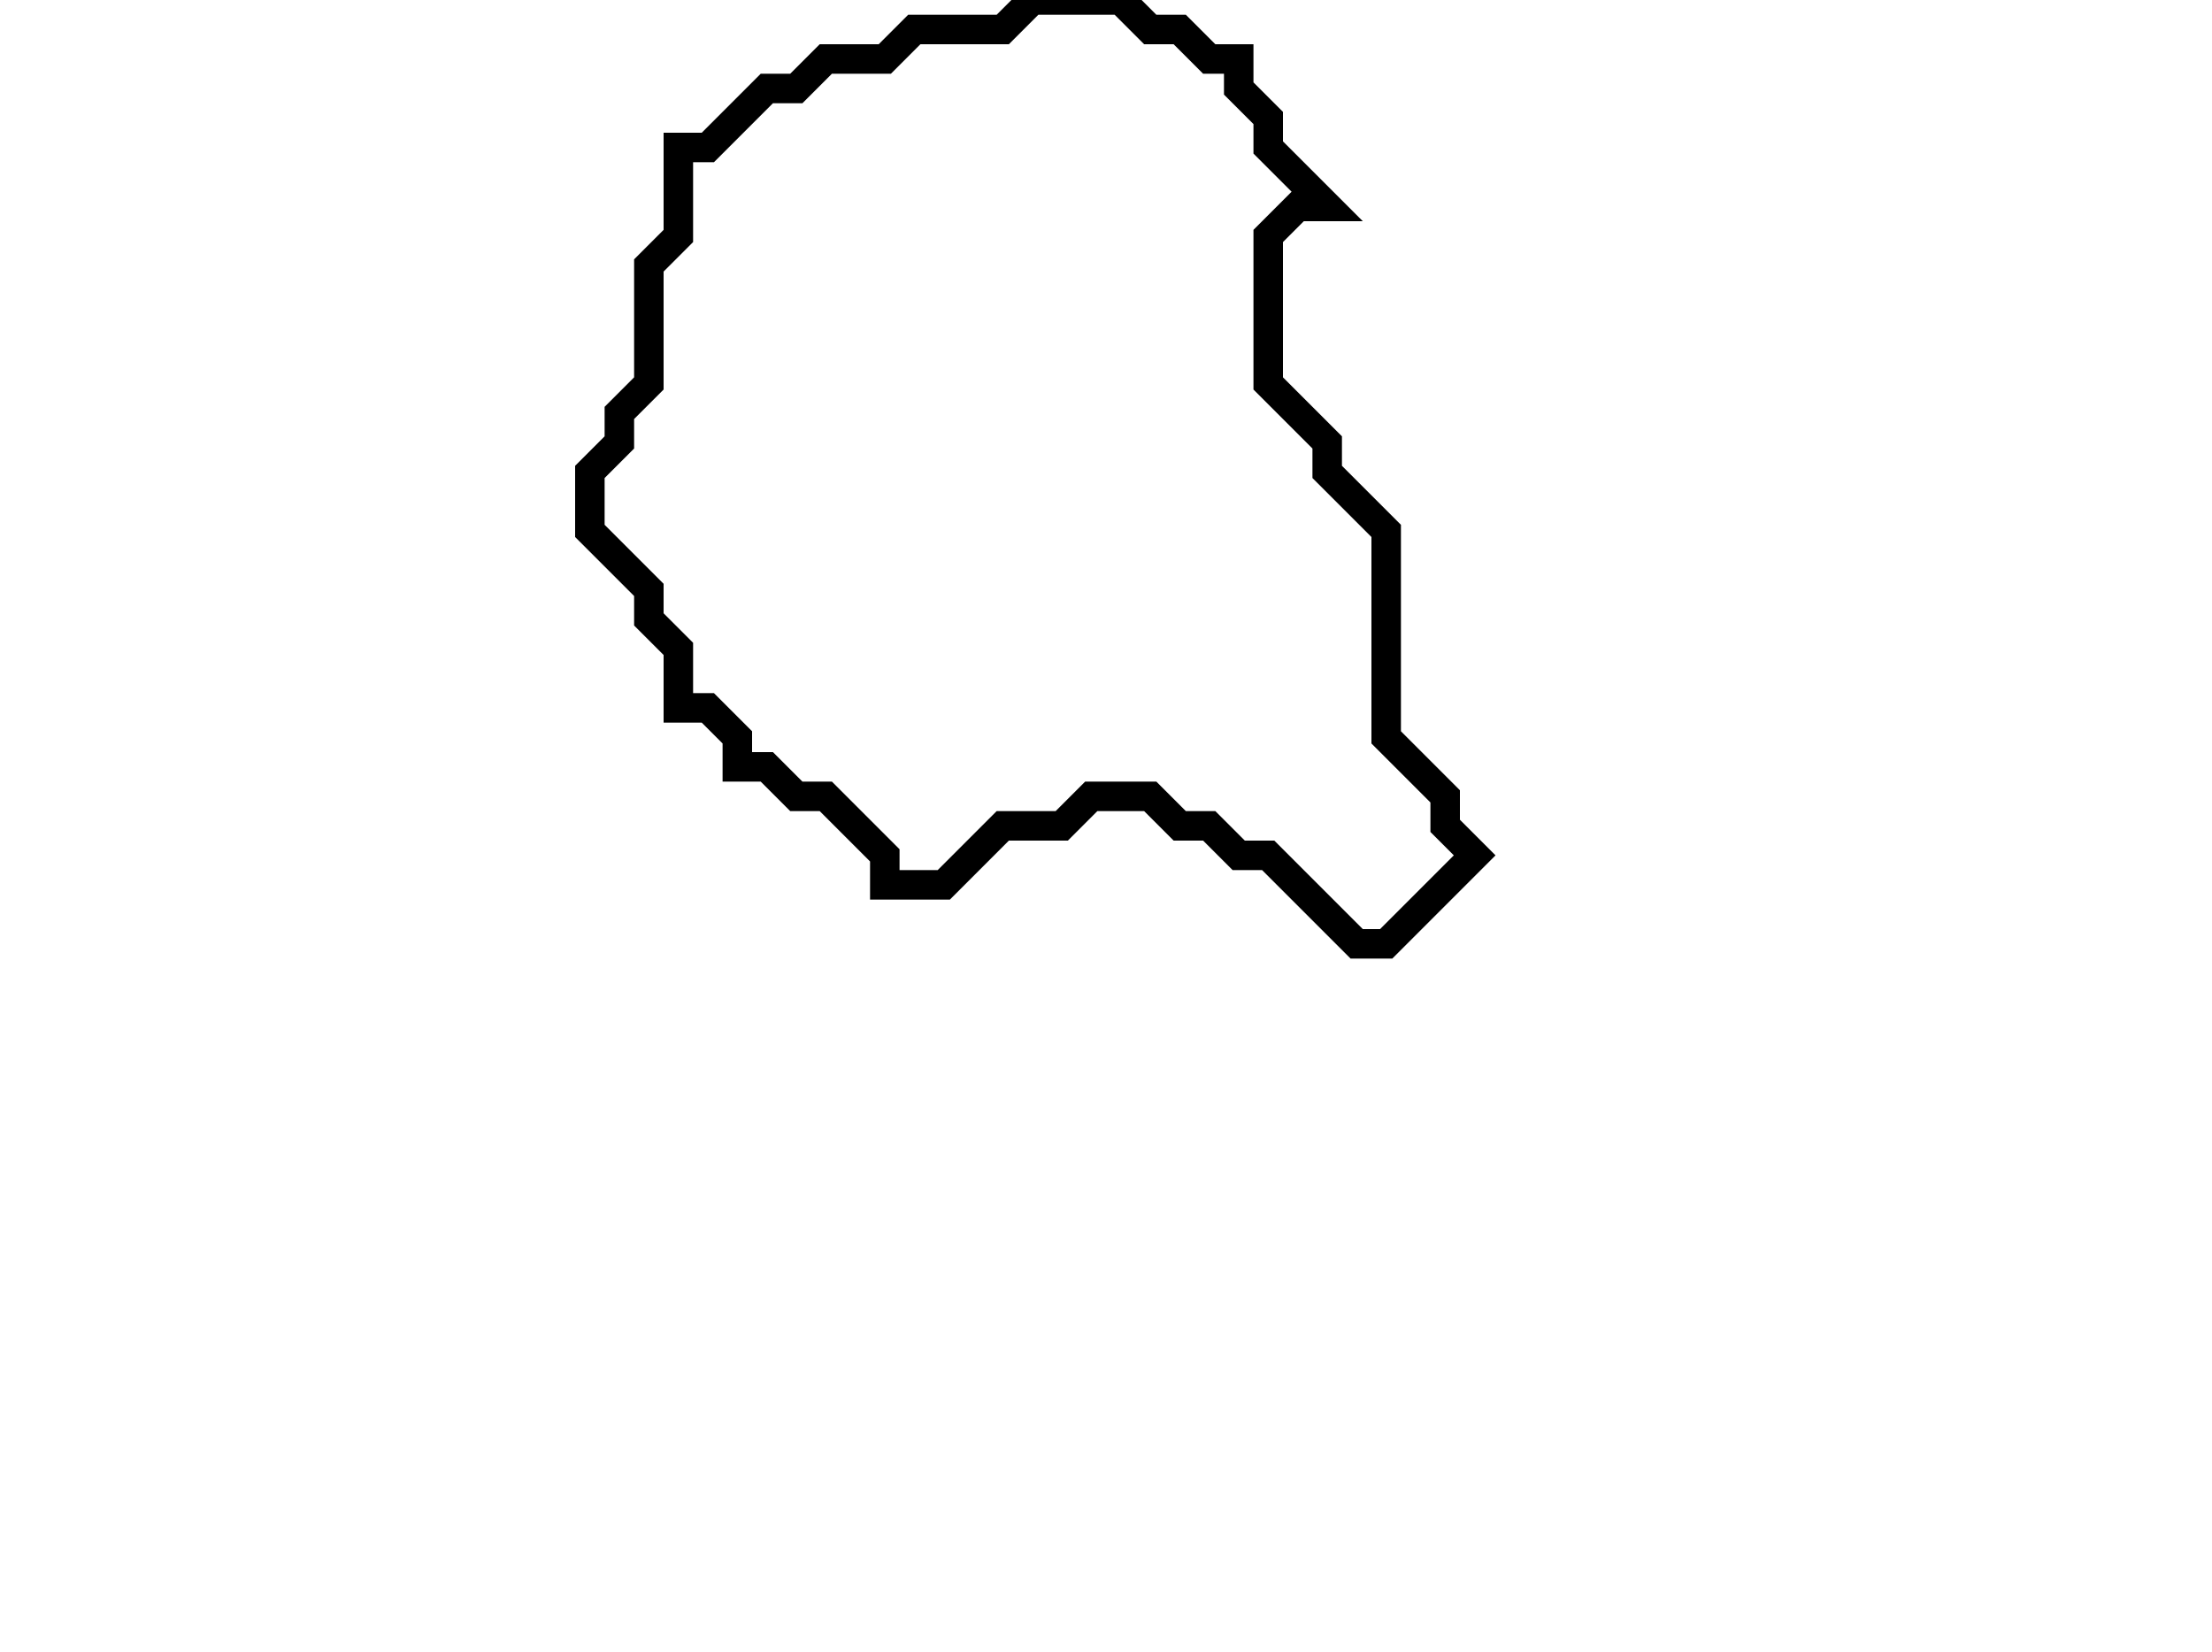 <svg xmlns="http://www.w3.org/2000/svg" width="75" height="56">
  <path d="M 35,0 L 34,1 L 31,1 L 30,2 L 28,2 L 27,3 L 26,3 L 24,5 L 23,5 L 23,8 L 22,9 L 22,13 L 21,14 L 21,15 L 20,16 L 20,18 L 22,20 L 22,21 L 23,22 L 23,24 L 24,24 L 25,25 L 25,26 L 26,26 L 27,27 L 28,27 L 30,29 L 30,30 L 32,30 L 34,28 L 36,28 L 37,27 L 39,27 L 40,28 L 41,28 L 42,29 L 43,29 L 46,32 L 47,32 L 50,29 L 49,28 L 49,27 L 47,25 L 47,18 L 45,16 L 45,15 L 43,13 L 43,8 L 44,7 L 45,7 L 43,5 L 43,4 L 42,3 L 42,2 L 41,2 L 40,1 L 39,1 L 38,0 Z" fill="none" stroke="black" stroke-width="1"/>
</svg>